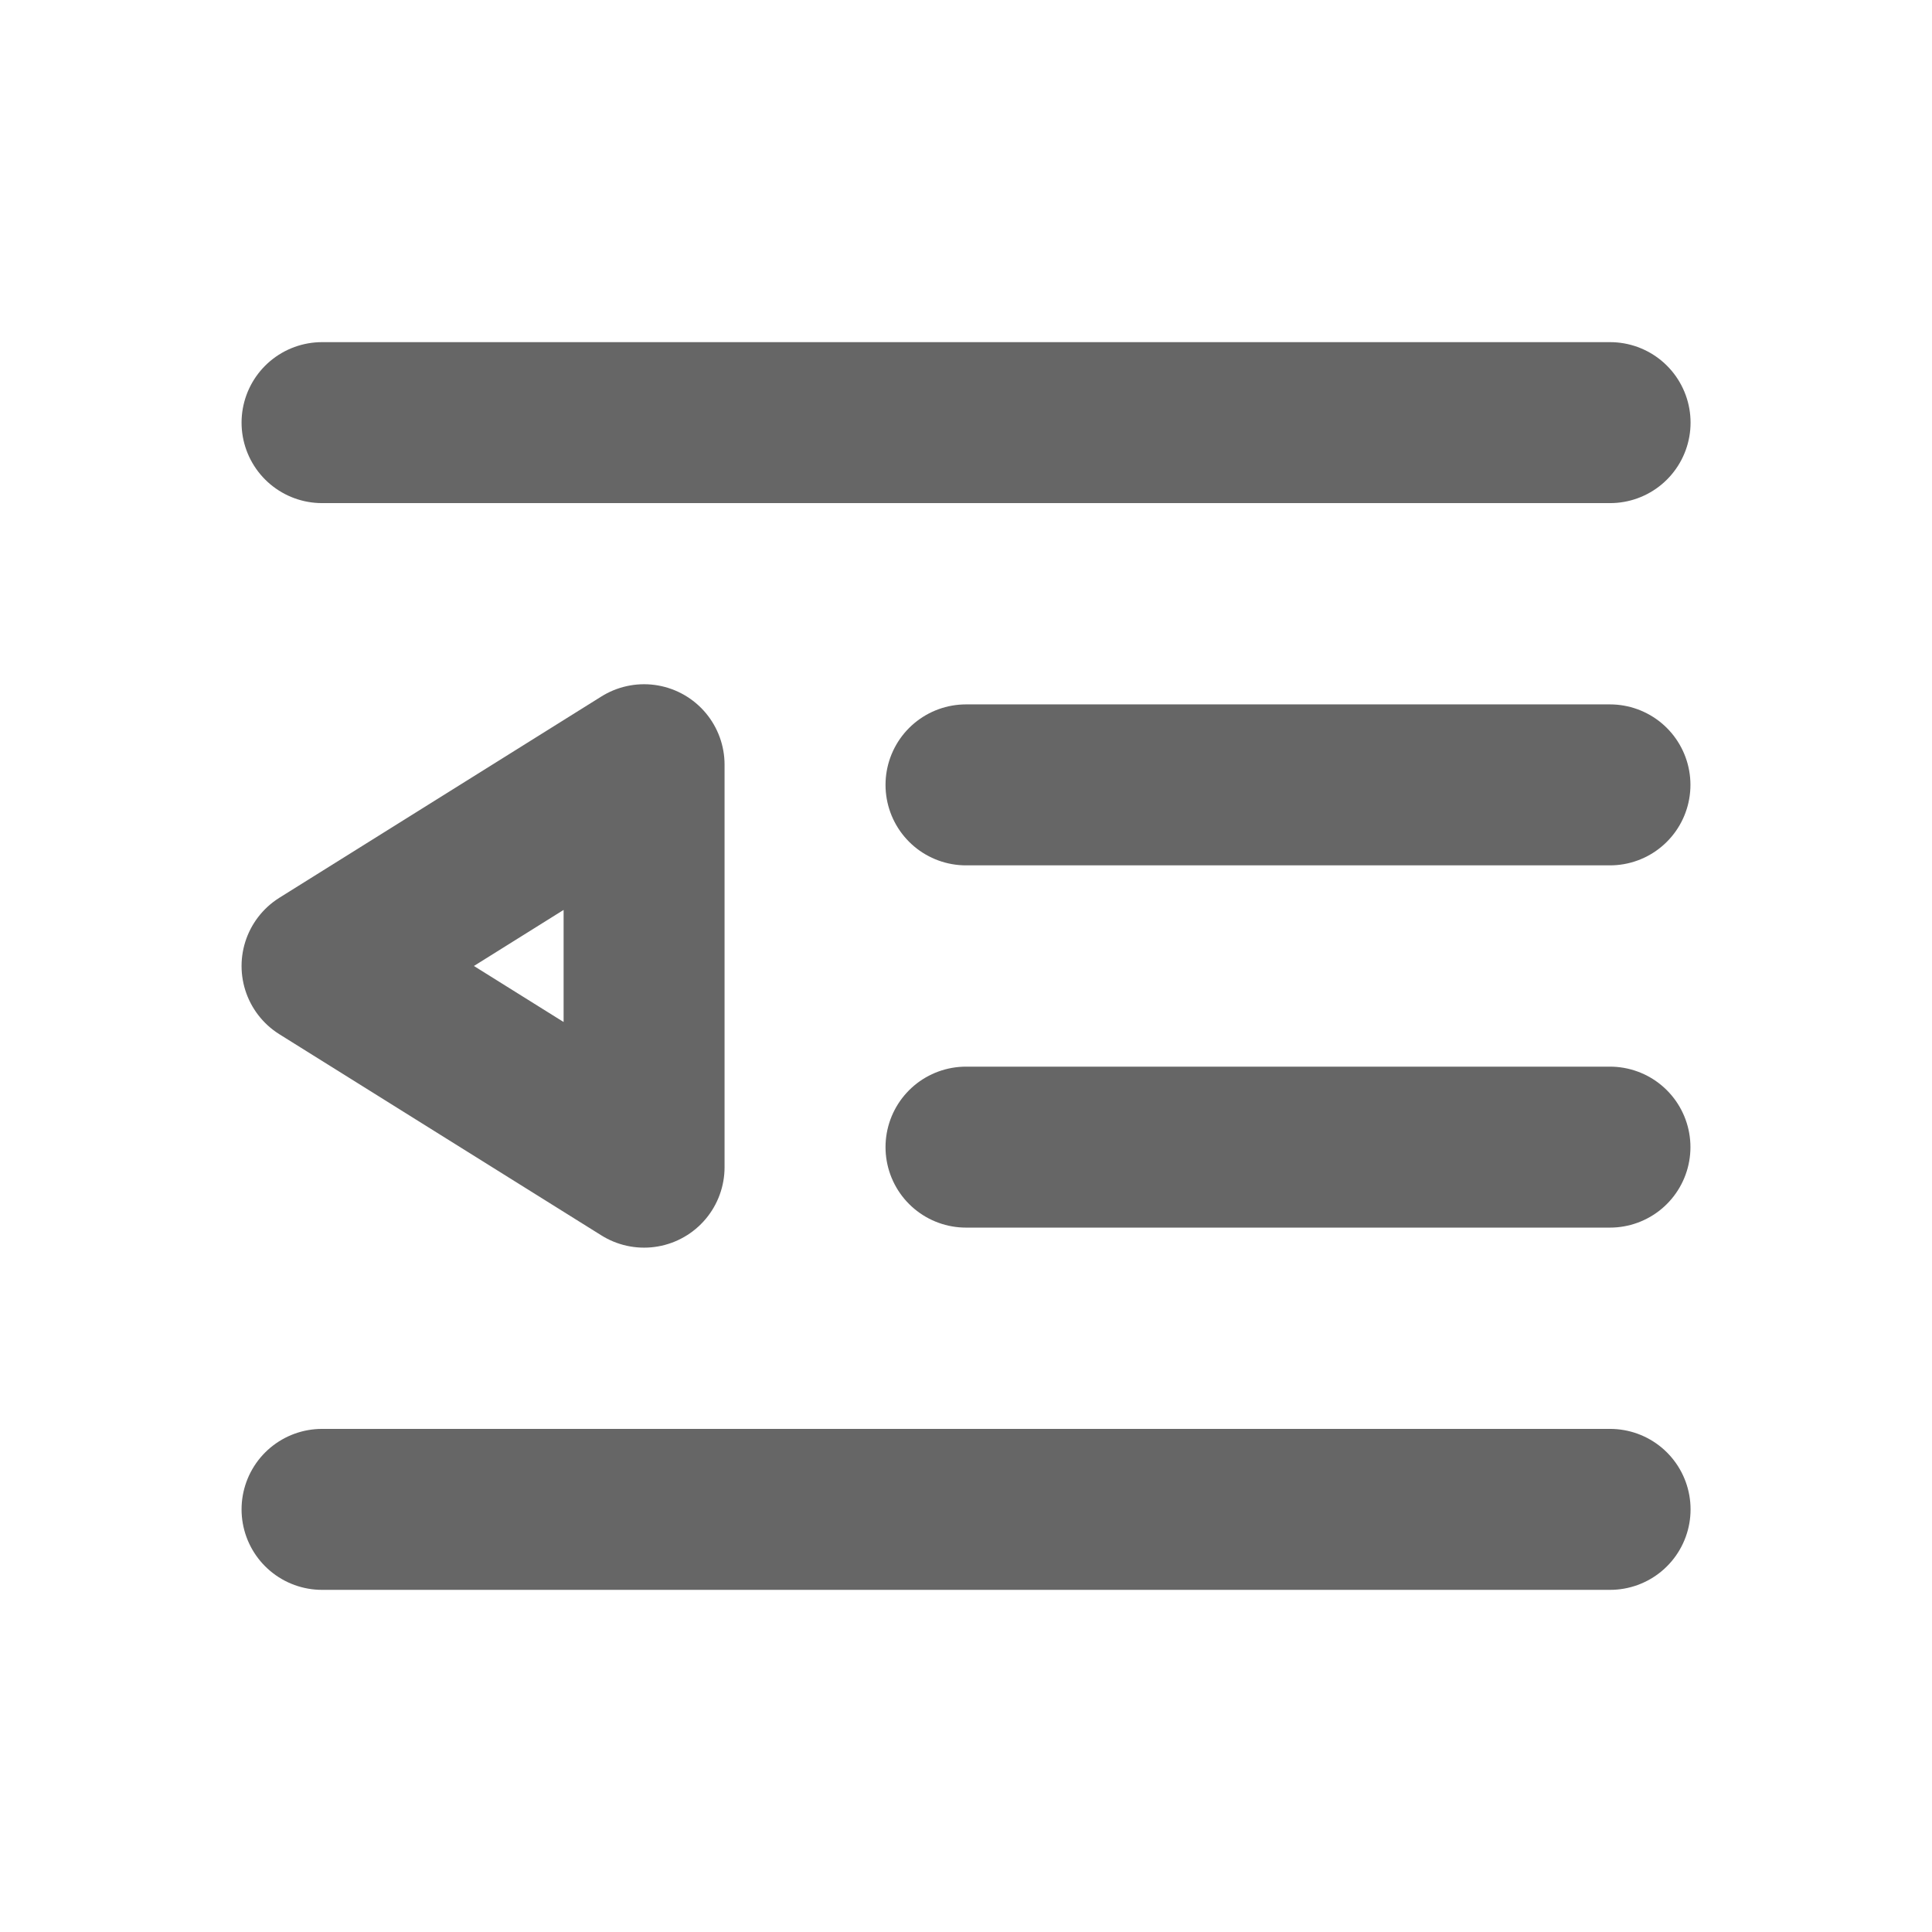<svg xmlns="http://www.w3.org/2000/svg" width="16" height="16" viewBox="0 0 16 16" fill="none">
  <path d="M2.667 12.5L13.334 12.5" stroke="#666666" stroke-width="1.333" stroke-linecap="round" stroke-linejoin="round"/>
  <path d="M8 9.5L13.333 9.5" stroke="#666666" stroke-width="1.333" stroke-linecap="round" stroke-linejoin="round"/>
  <path d="M8 6.5L13.333 6.5" stroke="#666666" stroke-width="1.333" stroke-linecap="round" stroke-linejoin="round"/>
  <path d="M2.667 3.5L13.334 3.5" stroke="#666666" stroke-width="1.333" stroke-linecap="round" stroke-linejoin="round"/>
  <path d="M5.334 9.666L2.667 8L5.334 6.333L5.334 9.666Z" stroke="#666666" stroke-width="1.333" stroke-linejoin="round"/>
</svg>